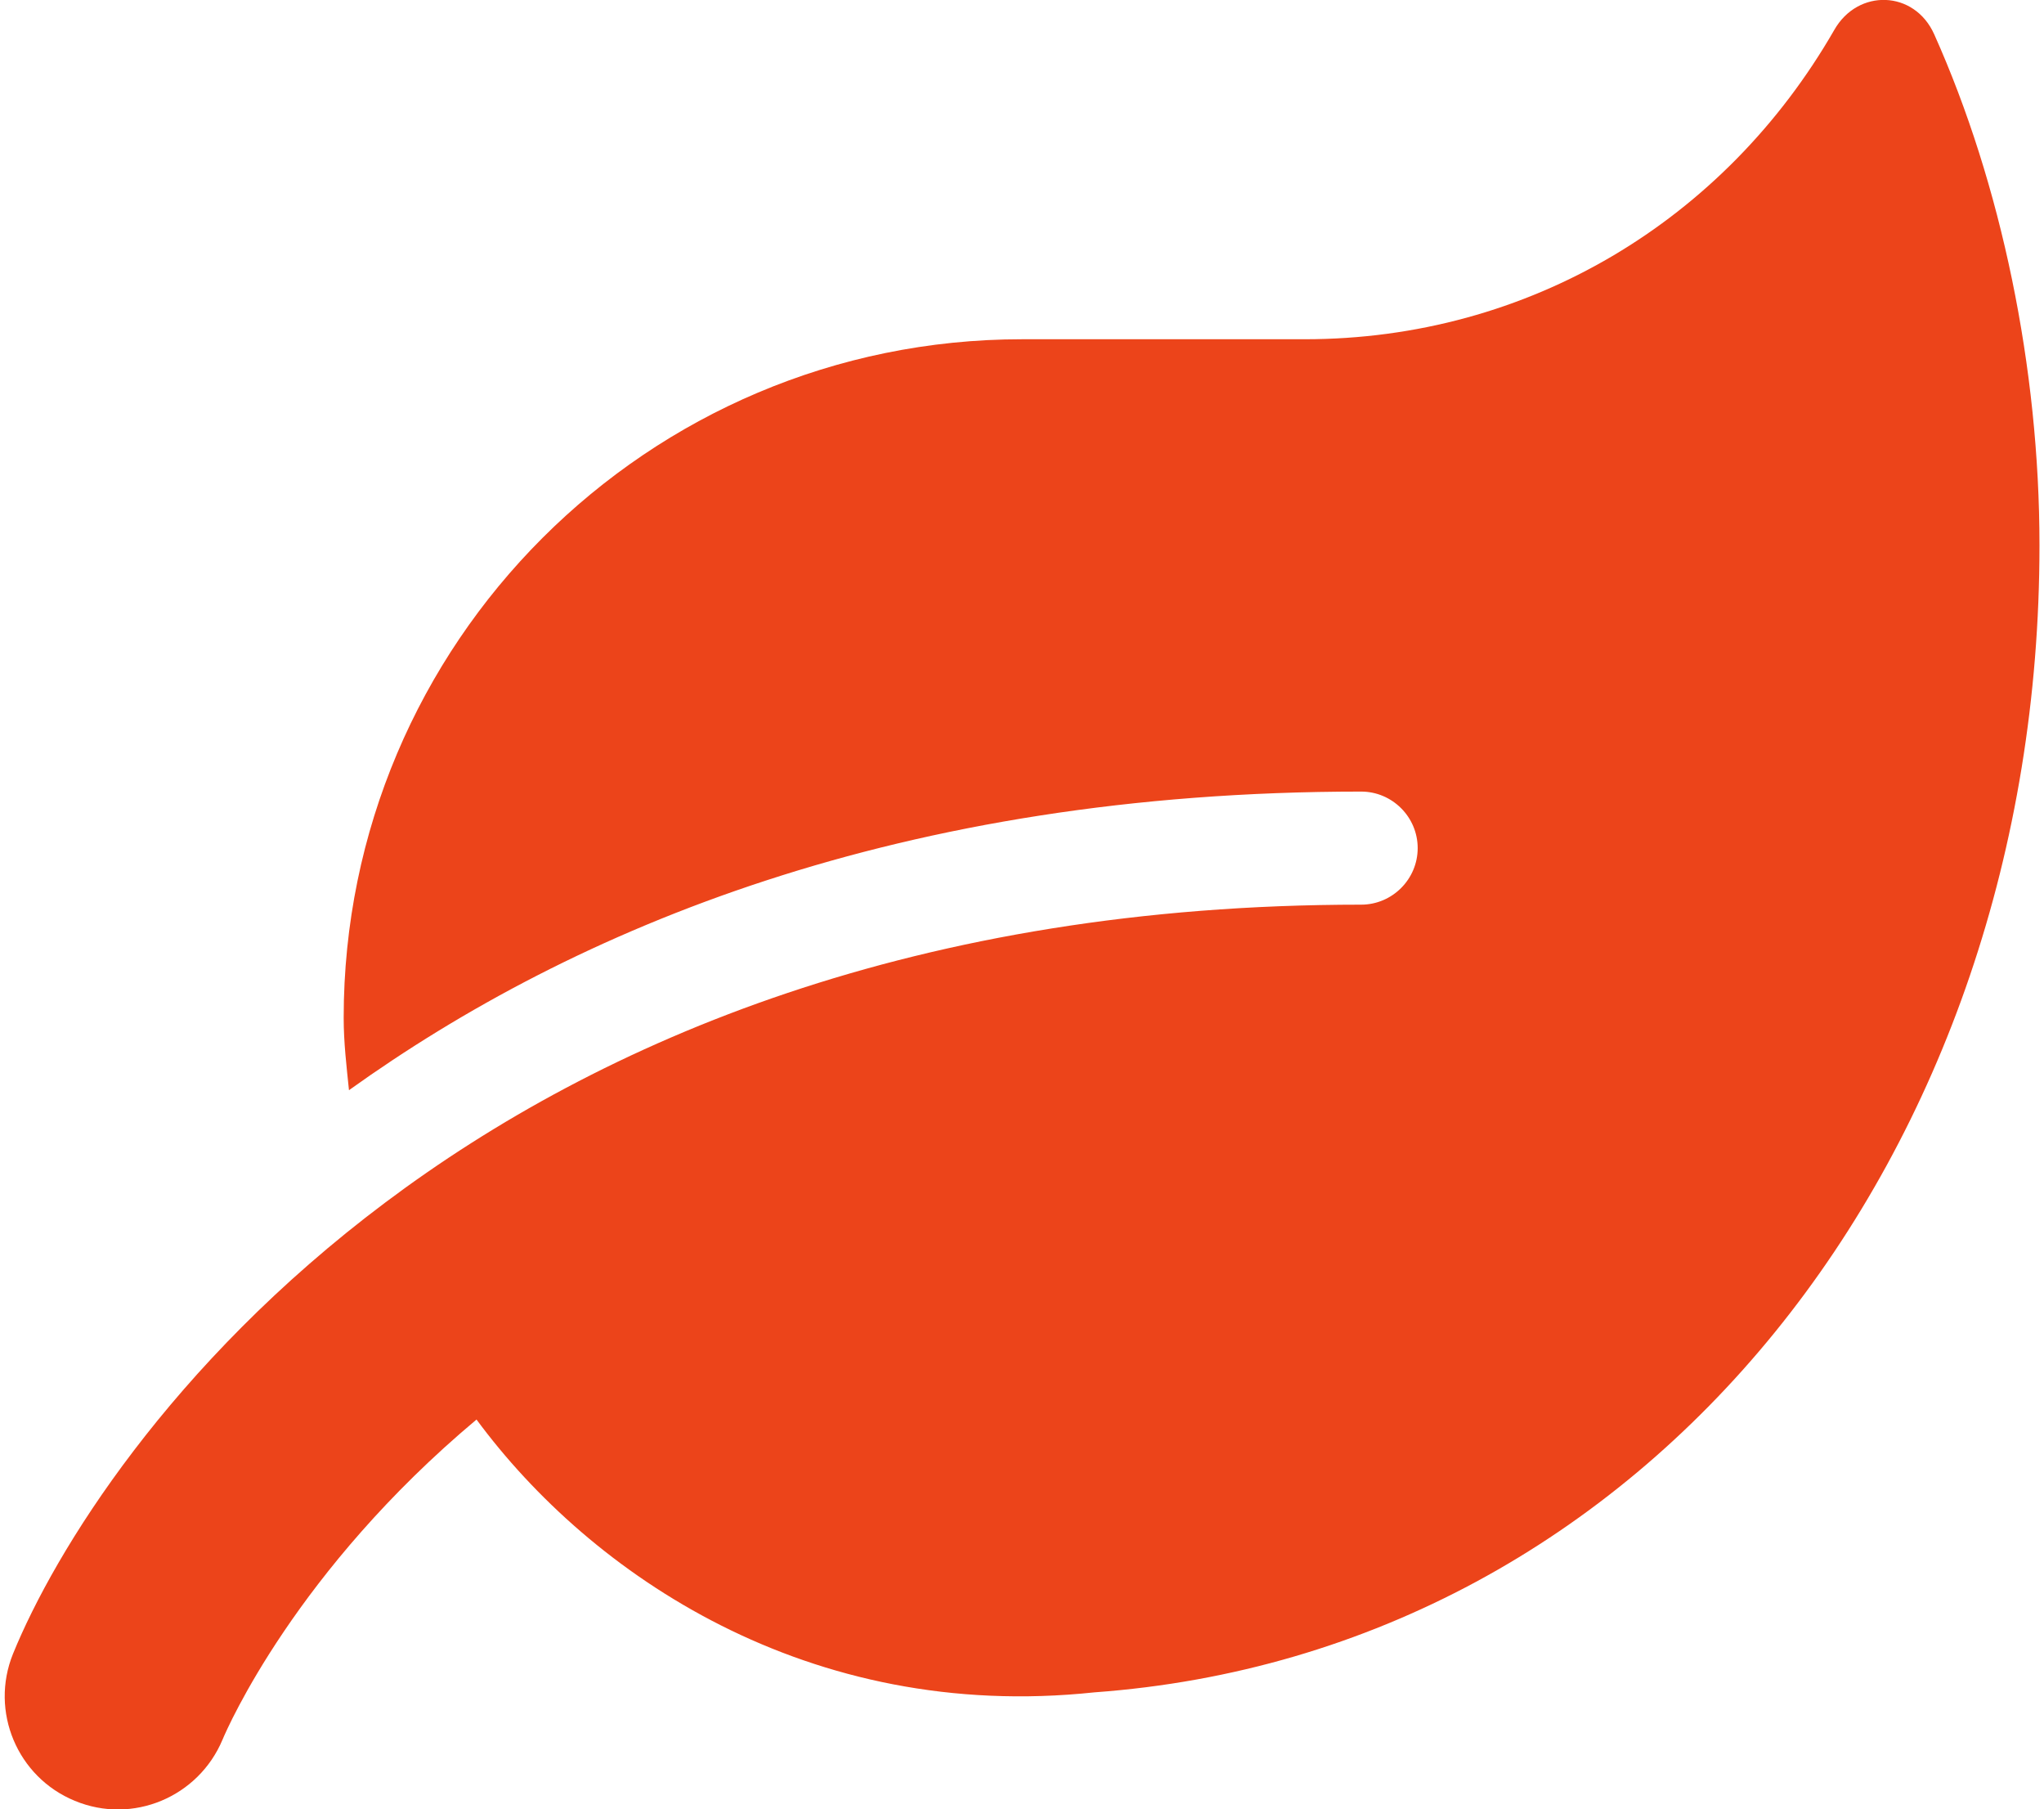 <svg xmlns="http://www.w3.org/2000/svg" width="1.13em" height="1em" viewBox="0 0 576 512">
	<path fill="rgb(236, 68, 26)" d="M546.2 9.7c-5.6-12.5-21.6-13-28.3-1.2C486.9 62.4 431.4 96 368 96h-80C182 96 96 182 96 288c0 7 .8 13.7 1.5 20.5C161.3 262.8 253.4 224 384 224c8.8 0 16 7.2 16 16s-7.2 16-16 16C132.6 256 26 410.1 2.4 468c-6.6 16.3 1.2 34.9 17.5 41.6c16.4 6.8 35-1.1 41.8-17.3c1.5-3.6 20.9-47.9 71.9-90.6c32.4 43.9 94 85.8 174.9 77.2C465.5 467.5 576 326.7 576 154.3c0-50.2-10.8-102.2-29.8-144.6"></path>
</svg>